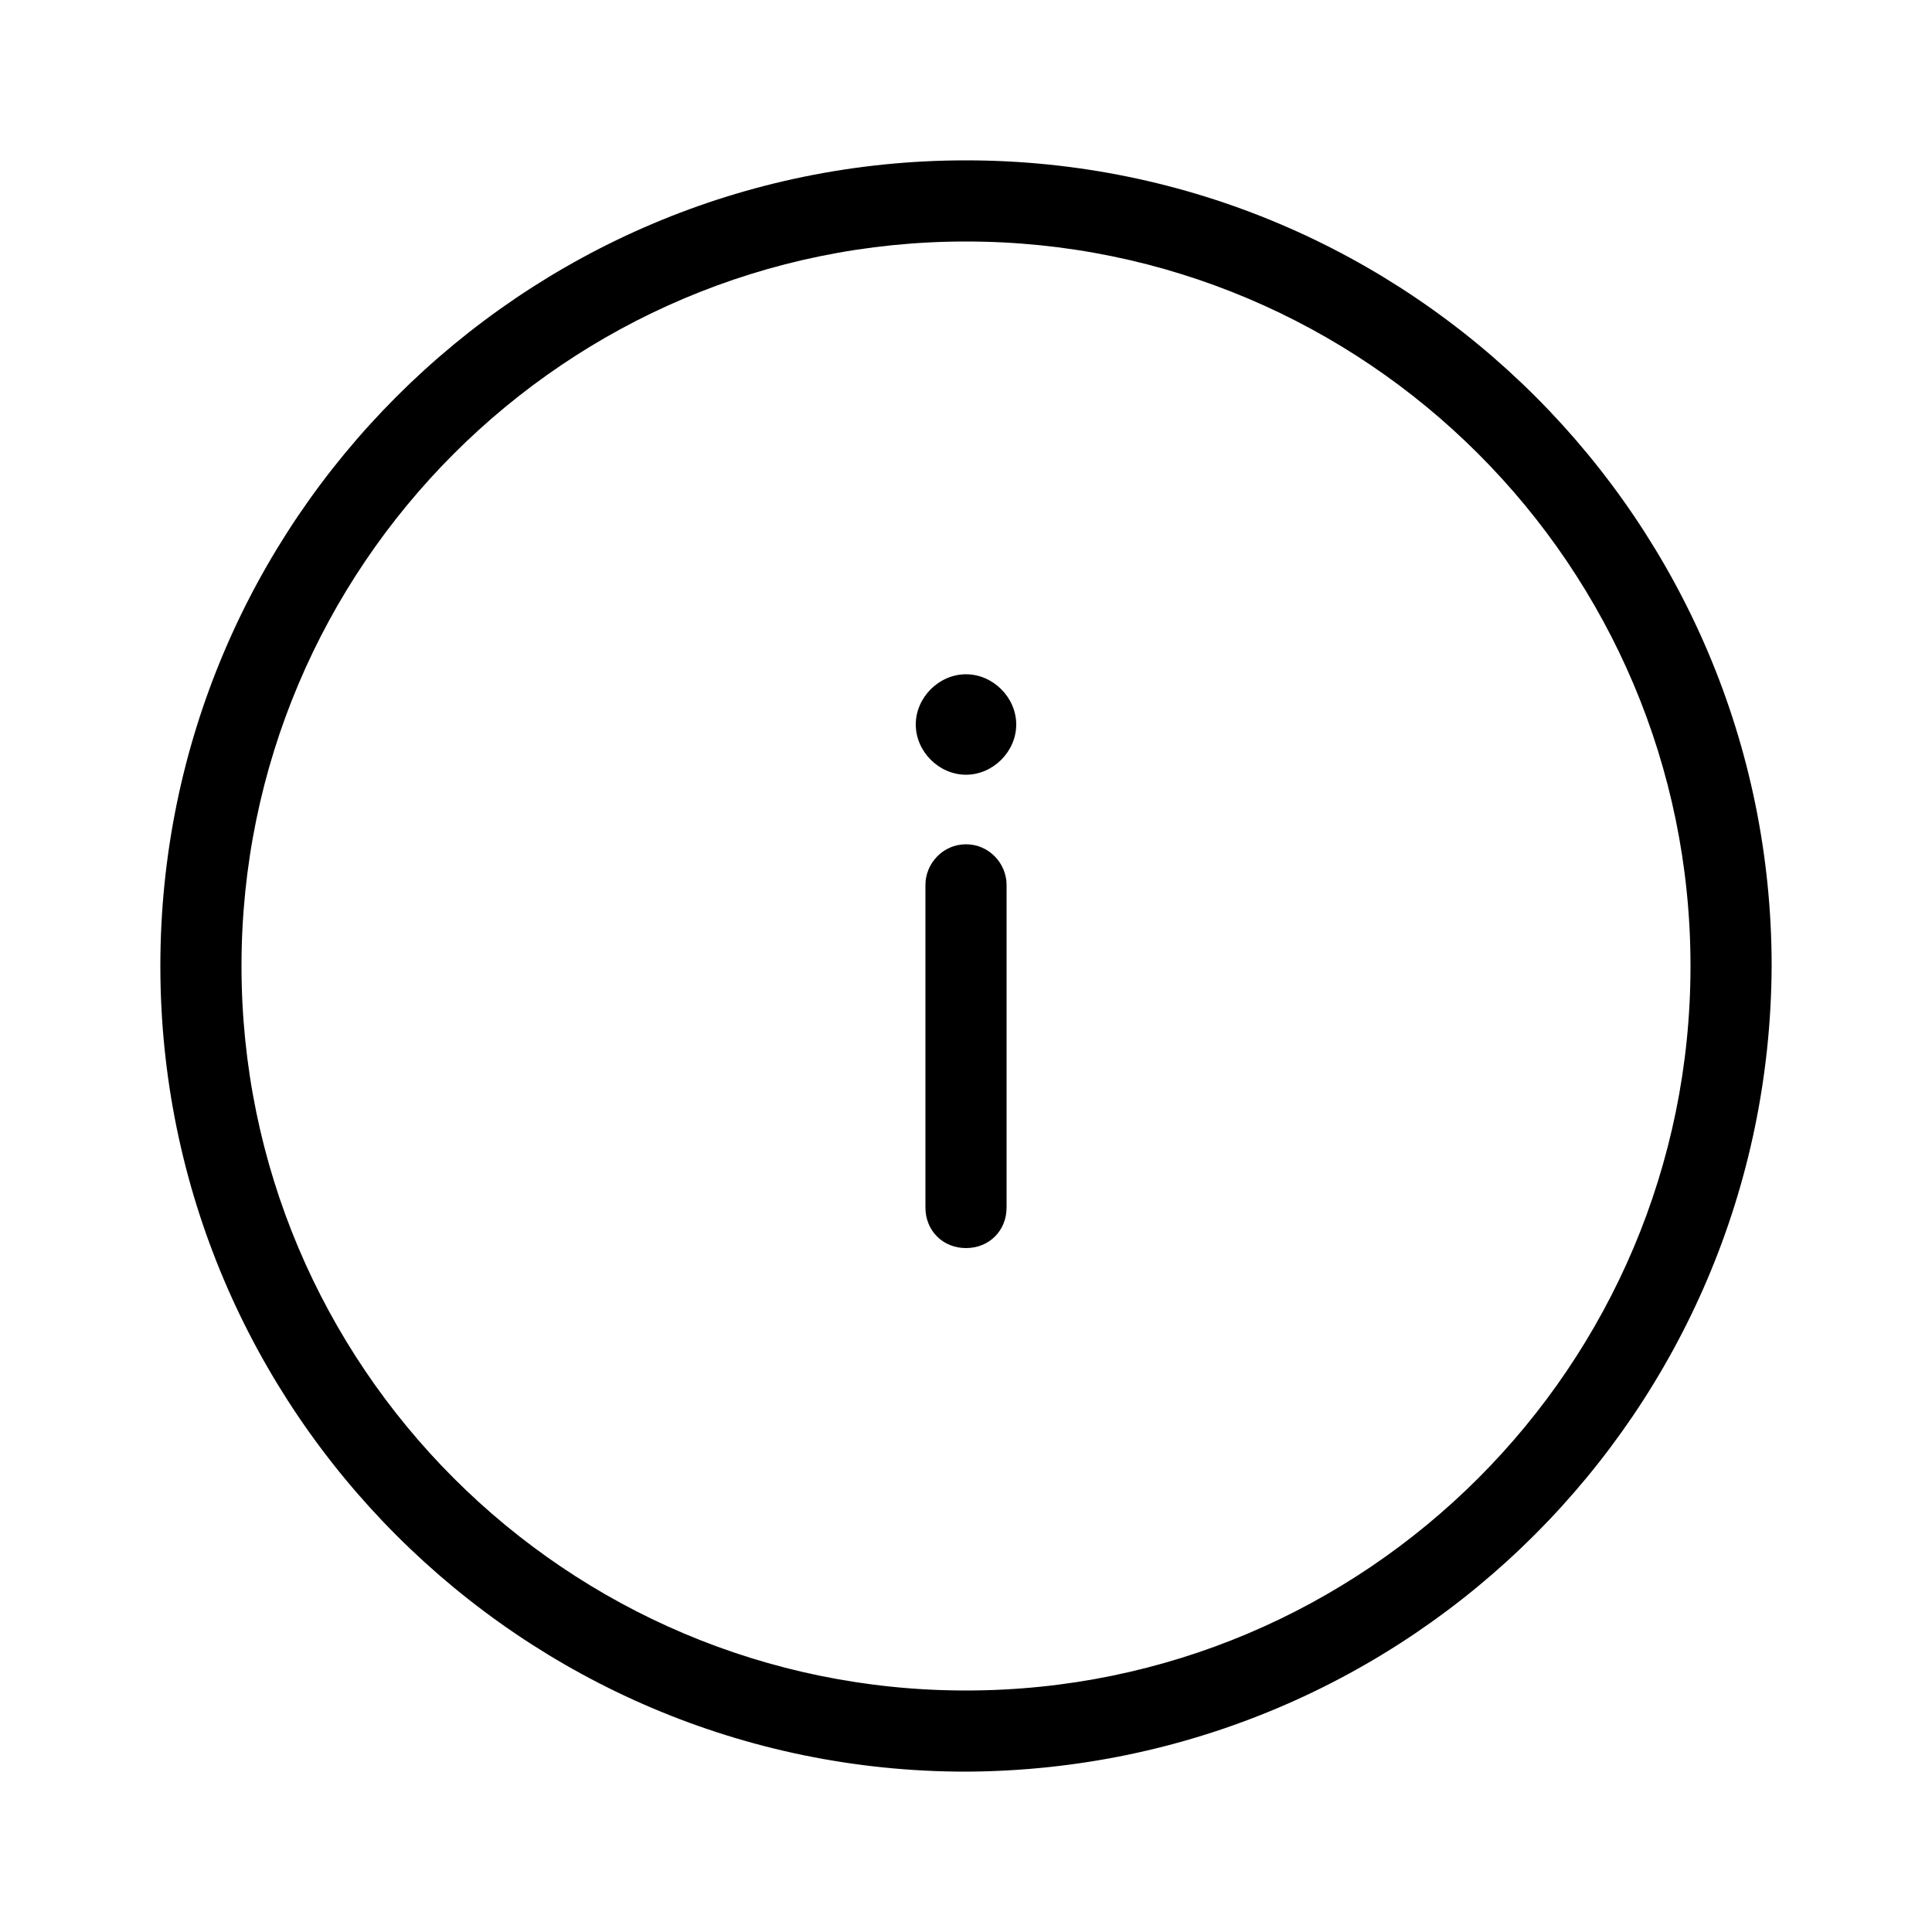 <svg xmlns="http://www.w3.org/2000/svg" width="24" height="24" viewBox="0 0 24 24">
<path d="M12 8.376c-0.336 0-0.624 0.288-0.624 0.624s0.288 0.624 0.624 0.624 0.624-0.288 0.624-0.624-0.288-0.624-0.624-0.624zM12 10.488c-0.288 0-0.504 0.24-0.504 0.504v4.008c0 0.288 0.216 0.504 0.504 0.504v0c0.288 0 0.504-0.216 0.504-0.504v-4.008c0-0.264-0.216-0.504-0.504-0.504zM12 1.992c-5.52 0-10.008 4.488-10.008 10.008s4.488 10.008 10.008 10.008c5.52-0.024 9.984-4.488 10.008-10.008 0-5.52-4.488-10.008-10.008-10.008zM12 21c-4.968 0-9-4.032-9-9s4.032-9 9-9c4.968 0 9 4.032 9 9s-4.032 9-9 9z"></path>
</svg>
